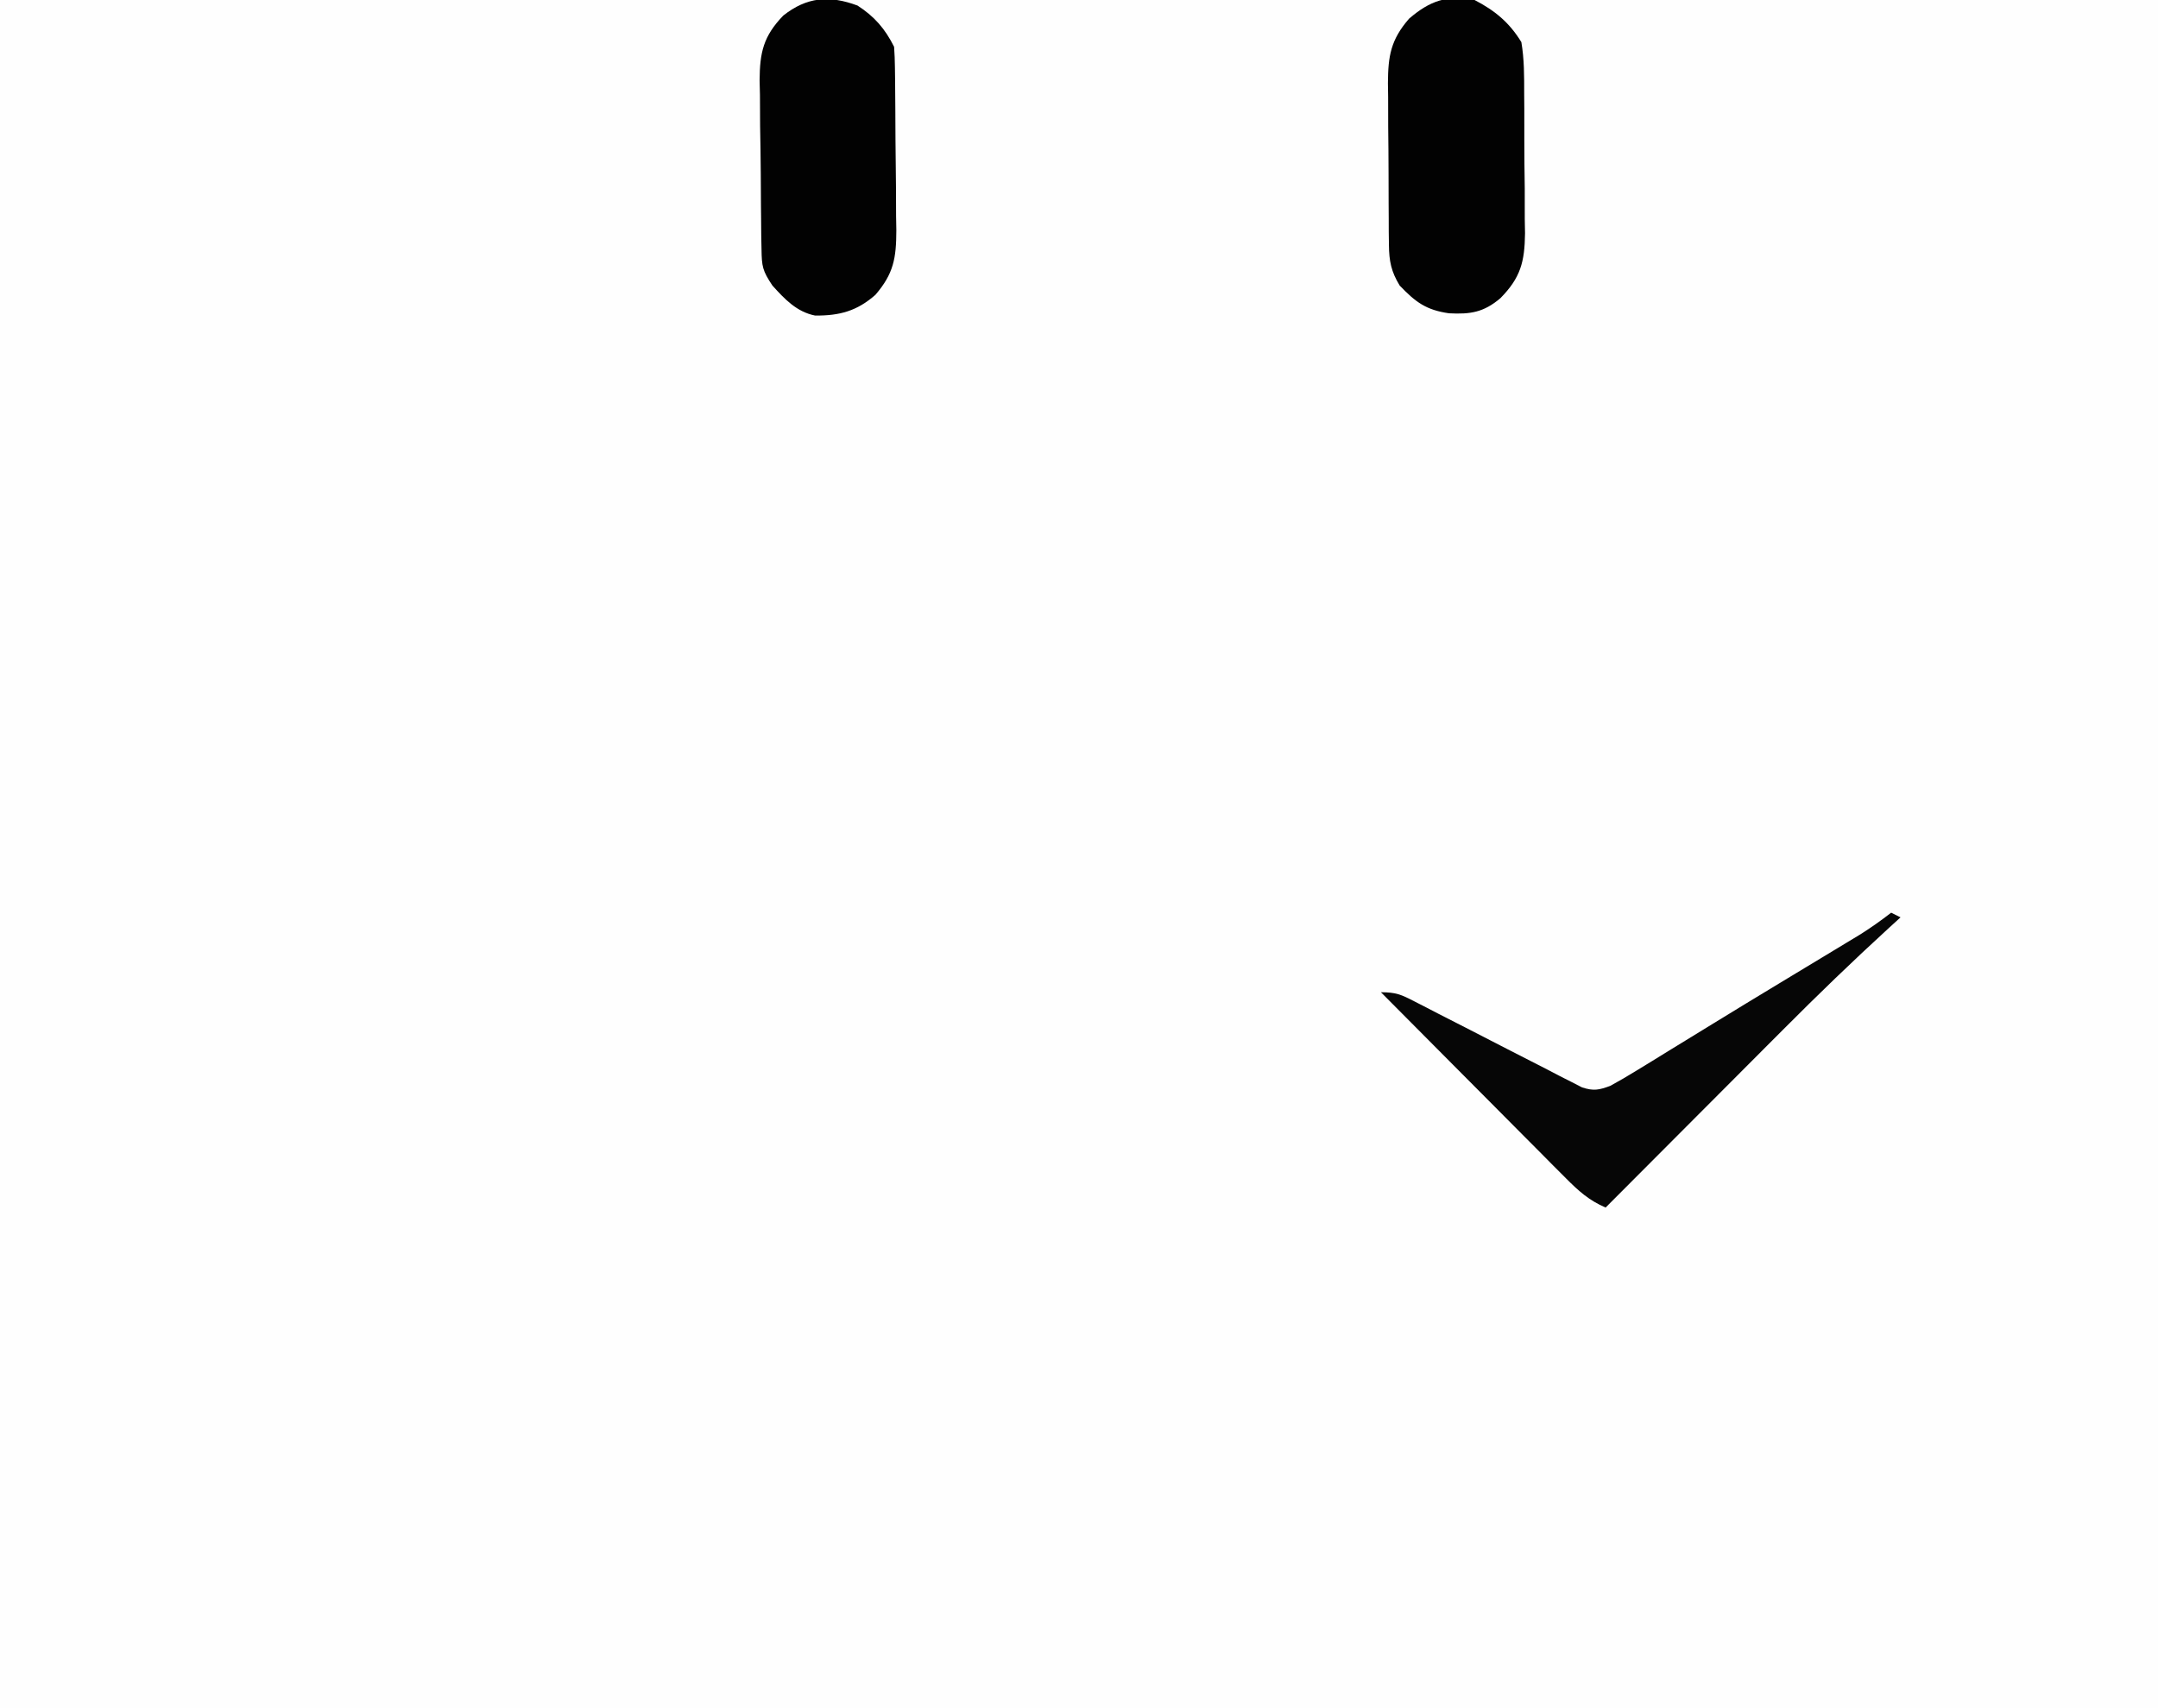 <?xml version="1.0" encoding="UTF-8"?>
<svg version="1.1" xmlns="http://www.w3.org/2000/svg" width="461" height="365">
<rect width="100%" height="100%" fill="#808080" stroke="none"/>
<path d="M0 0 C152.13 0 304.26 0 461 0 C461 120.45 461 240.9 461 365 C308.87 365 156.74 365 0 365 C0 244.55 0 124.1 0 0 Z " fill="#FEFEFE" transform="translate(0,0)"/>
<path d="M0 0 C3.62 2.333 5.89 4.968 7.812 8.812 C7.922 10.292 7.972 11.776 7.99 13.259 C8.002 14.18 8.015 15.102 8.028 16.051 C8.036 17.05 8.043 18.049 8.051 19.078 C8.059 20.104 8.067 21.13 8.075 22.188 C8.089 24.363 8.1 26.539 8.108 28.714 C8.125 32.035 8.169 35.355 8.213 38.676 C8.223 40.789 8.232 42.902 8.238 45.016 C8.256 46.006 8.273 46.997 8.291 48.018 C8.273 53.956 7.728 57.27 3.812 61.812 C-0.106 65.256 -3.805 66.273 -9.055 66.234 C-12.997 65.455 -15.567 62.723 -18.188 59.812 C-20.312 56.626 -20.45 55.751 -20.51 52.085 C-20.529 51.127 -20.548 50.169 -20.568 49.181 C-20.581 47.63 -20.581 47.63 -20.594 46.047 C-20.605 44.98 -20.617 43.913 -20.628 42.814 C-20.647 40.555 -20.66 38.295 -20.668 36.036 C-20.687 32.589 -20.749 29.145 -20.812 25.699 C-20.826 23.503 -20.836 21.306 -20.844 19.109 C-20.868 18.083 -20.893 17.057 -20.919 15.999 C-20.881 9.97 -20.097 6.539 -15.868 2.142 C-10.844 -1.833 -6.032 -2.247 0 0 Z " fill="#020202" transform="translate(183.188,1.188)"/>
<path d="M0 0 C4.379 2.274 7.423 4.8 10 9 C10.618 12.65 10.608 16.265 10.602 19.961 C10.61 21.025 10.619 22.089 10.628 23.185 C10.639 25.433 10.64 27.68 10.631 29.928 C10.625 33.357 10.672 36.782 10.723 40.211 C10.727 42.398 10.729 44.586 10.727 46.773 C10.745 47.793 10.763 48.813 10.782 49.864 C10.704 55.955 9.839 59.329 5.513 63.717 C1.952 66.737 -0.884 67.174 -5.438 66.938 C-10.33 66.253 -12.614 64.551 -16 61 C-17.812 58.023 -18.258 55.793 -18.291 52.327 C-18.303 51.405 -18.316 50.484 -18.329 49.535 C-18.331 48.546 -18.334 47.558 -18.336 46.539 C-18.343 45.516 -18.349 44.492 -18.356 43.438 C-18.366 41.274 -18.371 39.111 -18.371 36.947 C-18.375 33.644 -18.411 30.342 -18.449 27.039 C-18.455 24.935 -18.459 22.831 -18.461 20.727 C-18.475 19.742 -18.49 18.757 -18.504 17.743 C-18.466 11.976 -17.924 8.538 -14 4 C-9.526 0.136 -5.754 -1.139 0 0 Z " fill="#020202" transform="translate(315,0)"/>
<path d="M0 0 C0.99 0.495 0.99 0.495 2 1 C1.203 1.726 0.406 2.452 -0.415 3.199 C-8.202 10.322 -15.764 17.628 -23.207 25.109 C-24.309 26.213 -25.412 27.317 -26.514 28.421 C-29.369 31.279 -32.22 34.14 -35.071 37.002 C-37.999 39.941 -40.93 42.876 -43.861 45.812 C-49.577 51.539 -55.29 57.268 -61 63 C-64.532 61.493 -66.796 59.446 -69.493 56.734 C-70.374 55.853 -71.254 54.972 -72.162 54.065 C-73.113 53.103 -74.064 52.142 -75.016 51.18 C-75.996 50.196 -76.977 49.212 -77.958 48.229 C-80.534 45.646 -83.103 43.056 -85.671 40.466 C-88.296 37.821 -90.925 35.182 -93.555 32.543 C-98.709 27.368 -103.856 22.186 -109 17 C-105.797 17 -104.653 17.503 -101.867 18.944 C-101.04 19.367 -100.212 19.791 -99.359 20.227 C-98.023 20.921 -98.023 20.921 -96.66 21.629 C-94.774 22.591 -92.888 23.552 -91.002 24.514 C-88.026 26.039 -85.052 27.568 -82.081 29.103 C-79.217 30.581 -76.345 32.043 -73.473 33.504 C-72.584 33.968 -71.695 34.433 -70.78 34.912 C-69.949 35.332 -69.118 35.753 -68.262 36.186 C-67.534 36.561 -66.806 36.936 -66.055 37.323 C-63.576 38.14 -62.422 37.896 -60 37 C-58.126 35.98 -56.286 34.899 -54.469 33.781 C-53.361 33.104 -52.253 32.427 -51.111 31.729 C-49.907 30.986 -48.704 30.243 -47.5 29.5 C-46.26 28.74 -45.02 27.98 -43.779 27.22 C-41.844 26.035 -39.908 24.849 -37.974 23.661 C-33.348 20.821 -28.709 18.002 -24.062 15.195 C-22.782 14.421 -21.501 13.647 -20.221 12.873 C-18.372 11.755 -16.522 10.638 -14.672 9.523 C-12.957 8.488 -11.244 7.451 -9.531 6.414 C-8.557 5.826 -7.583 5.237 -6.58 4.631 C-4.291 3.184 -2.136 1.661 0 0 Z " fill="#060606" transform="translate(404,195)"/>
</svg>
